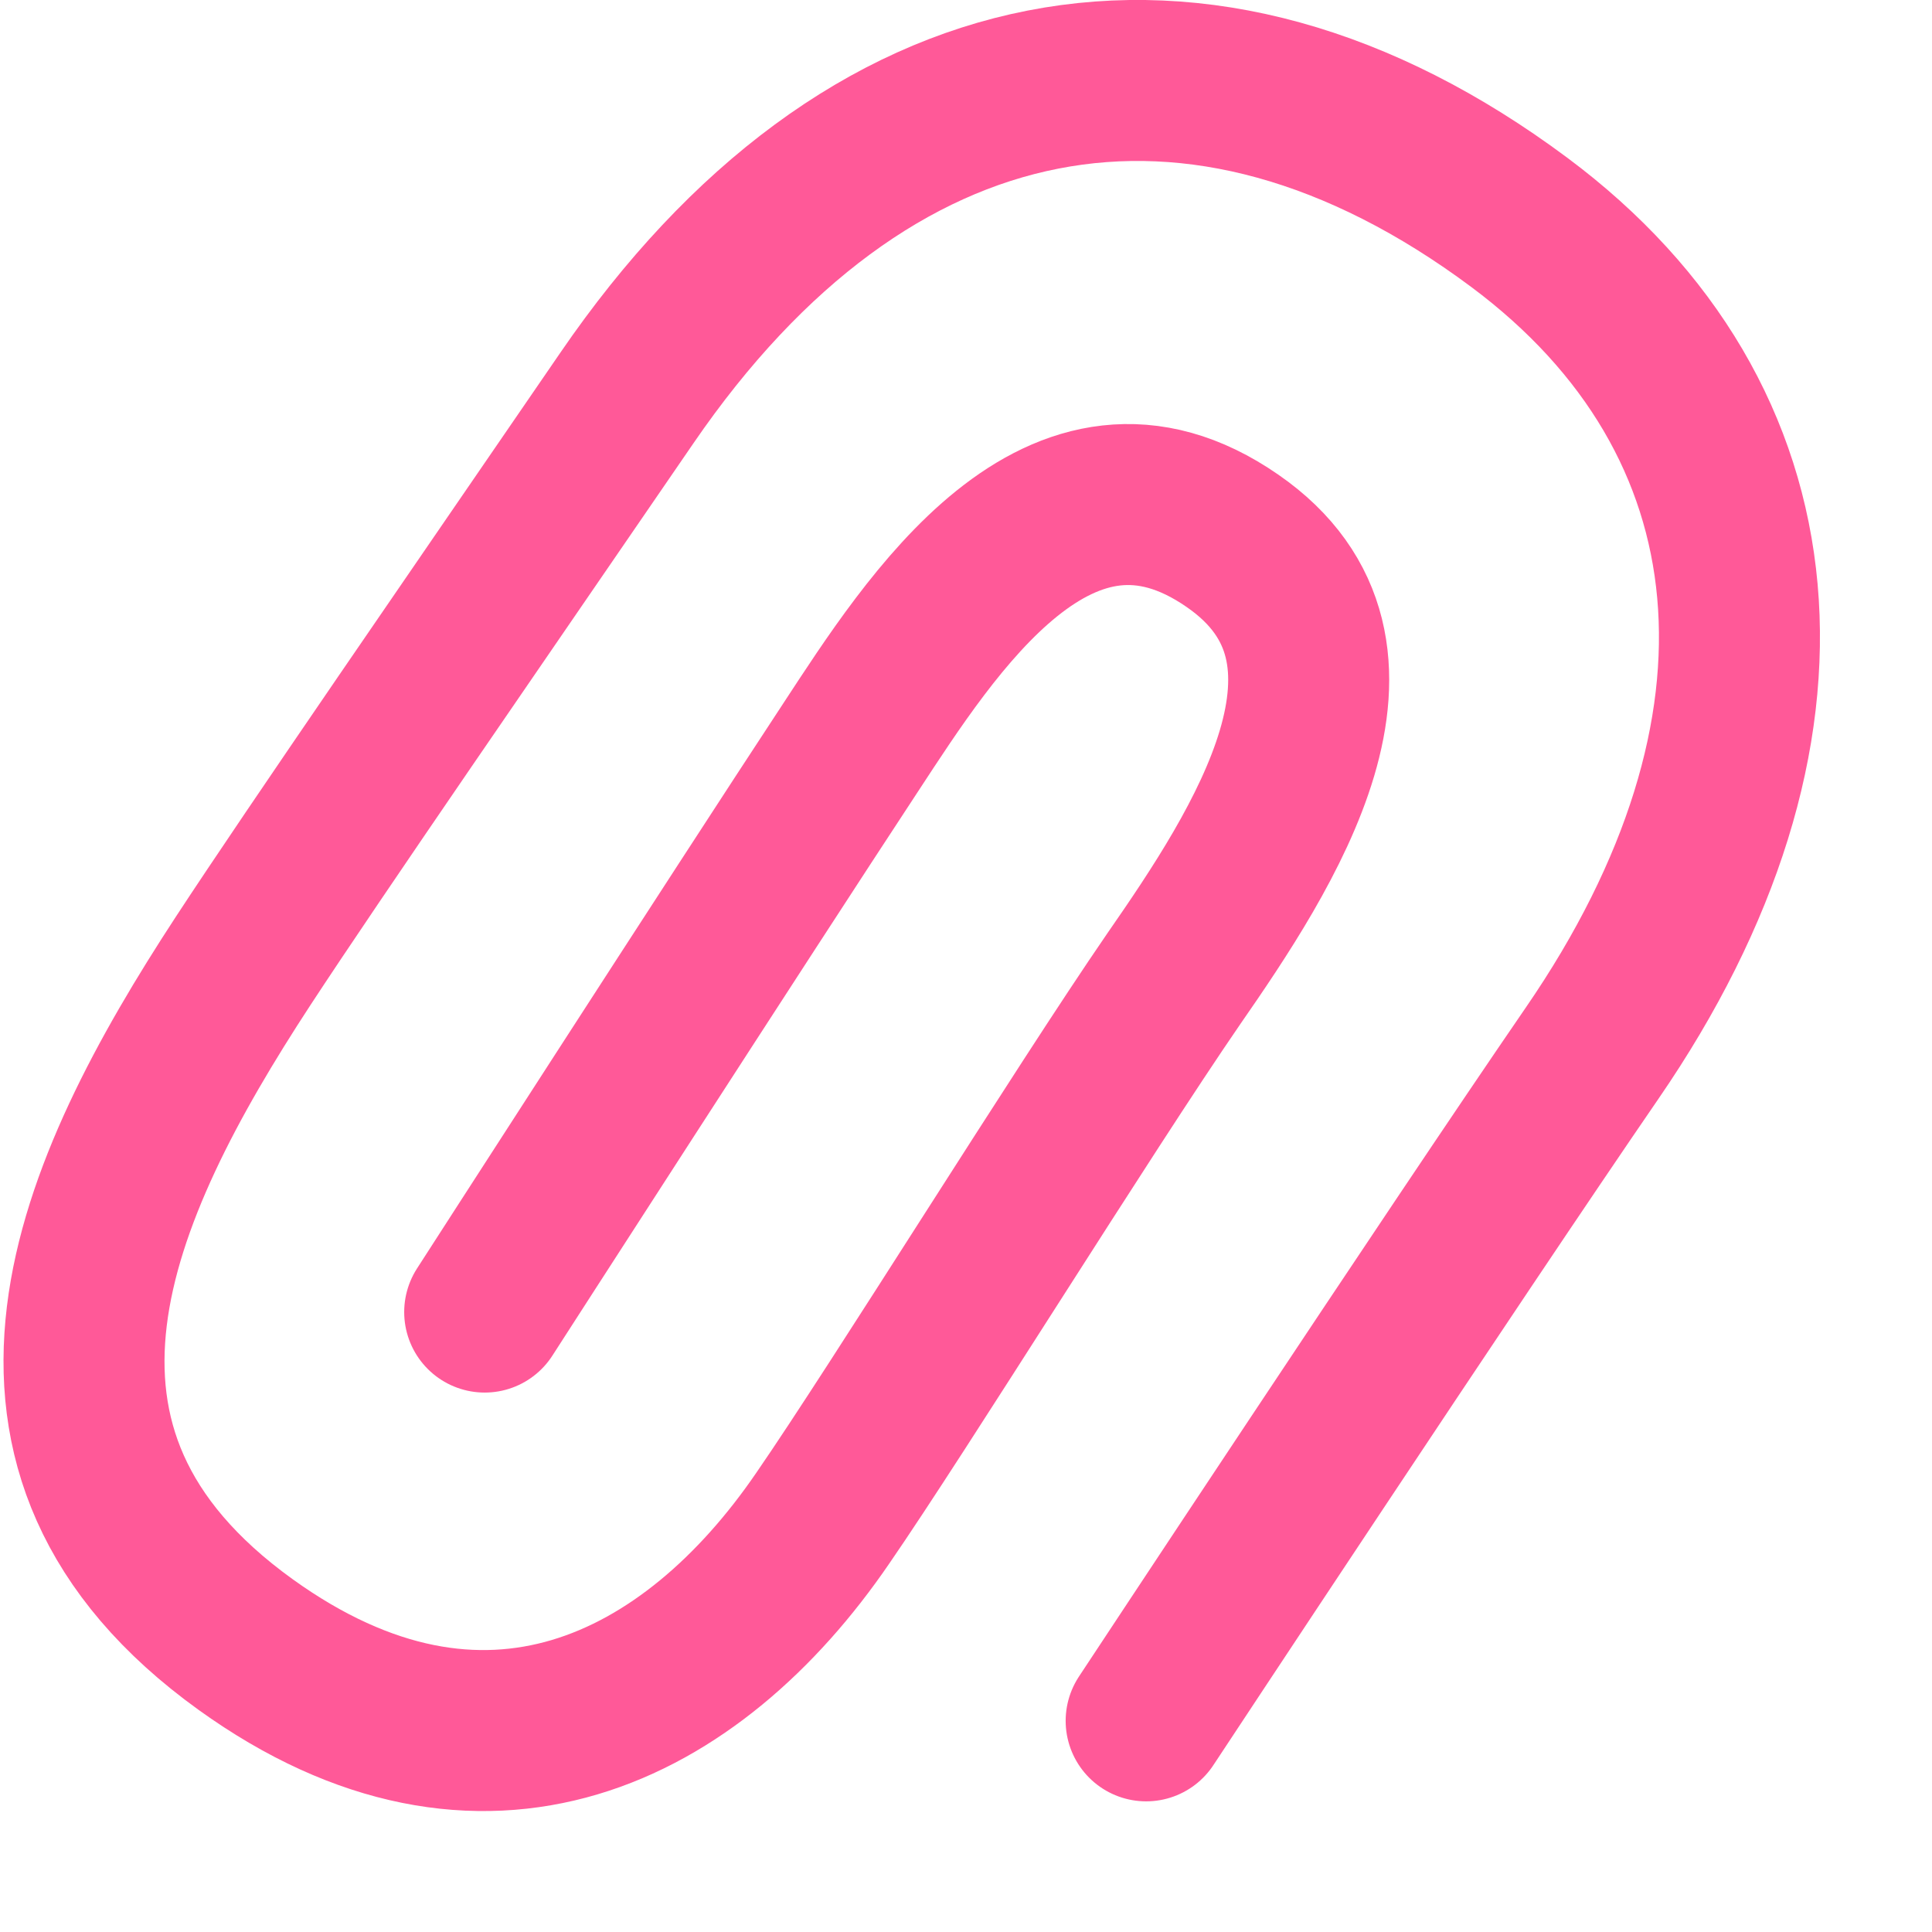 <svg width="24" height="24" viewBox="0 0 24 24" xmlns="http://www.w3.org/2000/svg"><title>clip--pink</title><path d="M14.238 21.377s3.82-5.79 5.54-8.294c2.744-3.99 2.37-7.88-.904-10.32C14.896-.2 10.764.6 7.788 4.943c-1.876 2.737-3.87 5.623-4.767 6.993-1.87 2.86-3.32 6.08.03 8.493 2.96 2.13 5.55.8 7.17-1.57.95-1.378 3.23-5.057 4.36-6.7 1.11-1.6 2.728-4.06.73-5.44-2.144-1.487-3.75 1.05-4.74 2.56-1.37 2.083-4.55 7.02-4.55 7.02" stroke="#ff5998" stroke-width="2" stroke-linecap="round" stroke-linejoin="round" fill="none"/></svg>